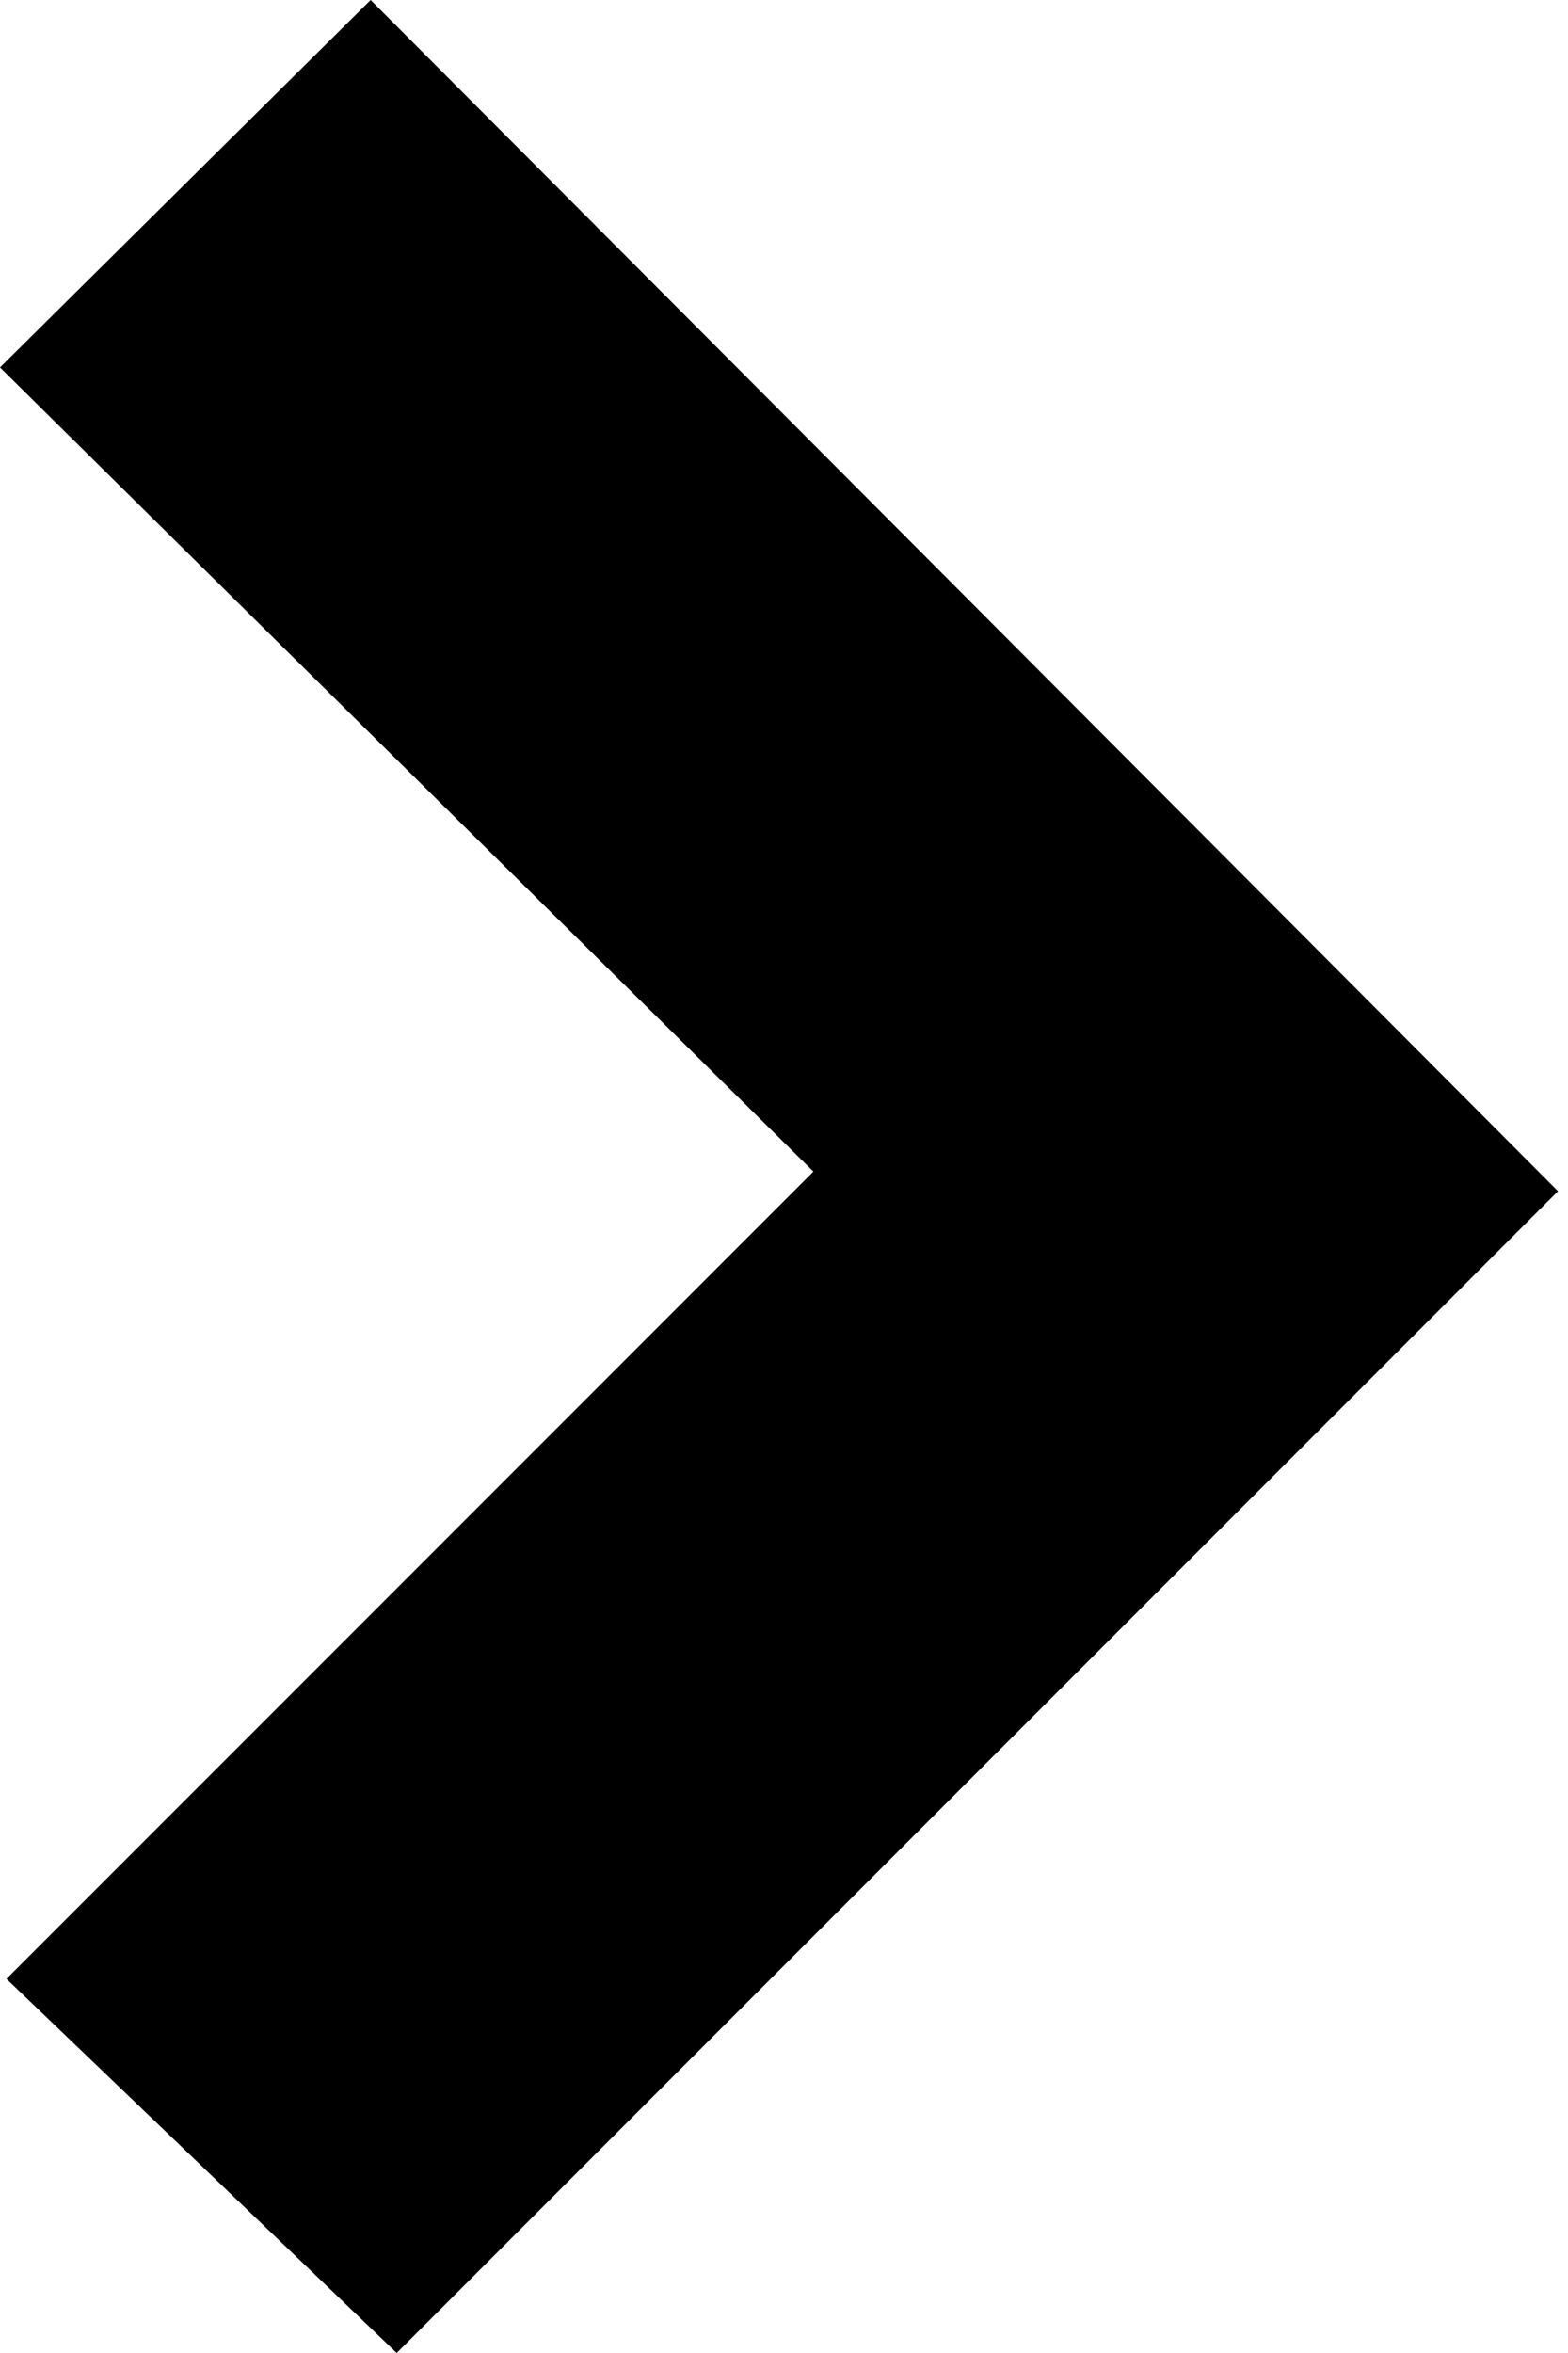 <svg width="8" height="12" viewBox="0 0 8 12" fill="none" xmlns="http://www.w3.org/2000/svg">
<path d="M4.15 5.975L0.033 10.092L2.024 12L7.949 6.075L1.891 0L-0 1.874L4.15 5.975Z" fill="currentColor"/>
</svg>
